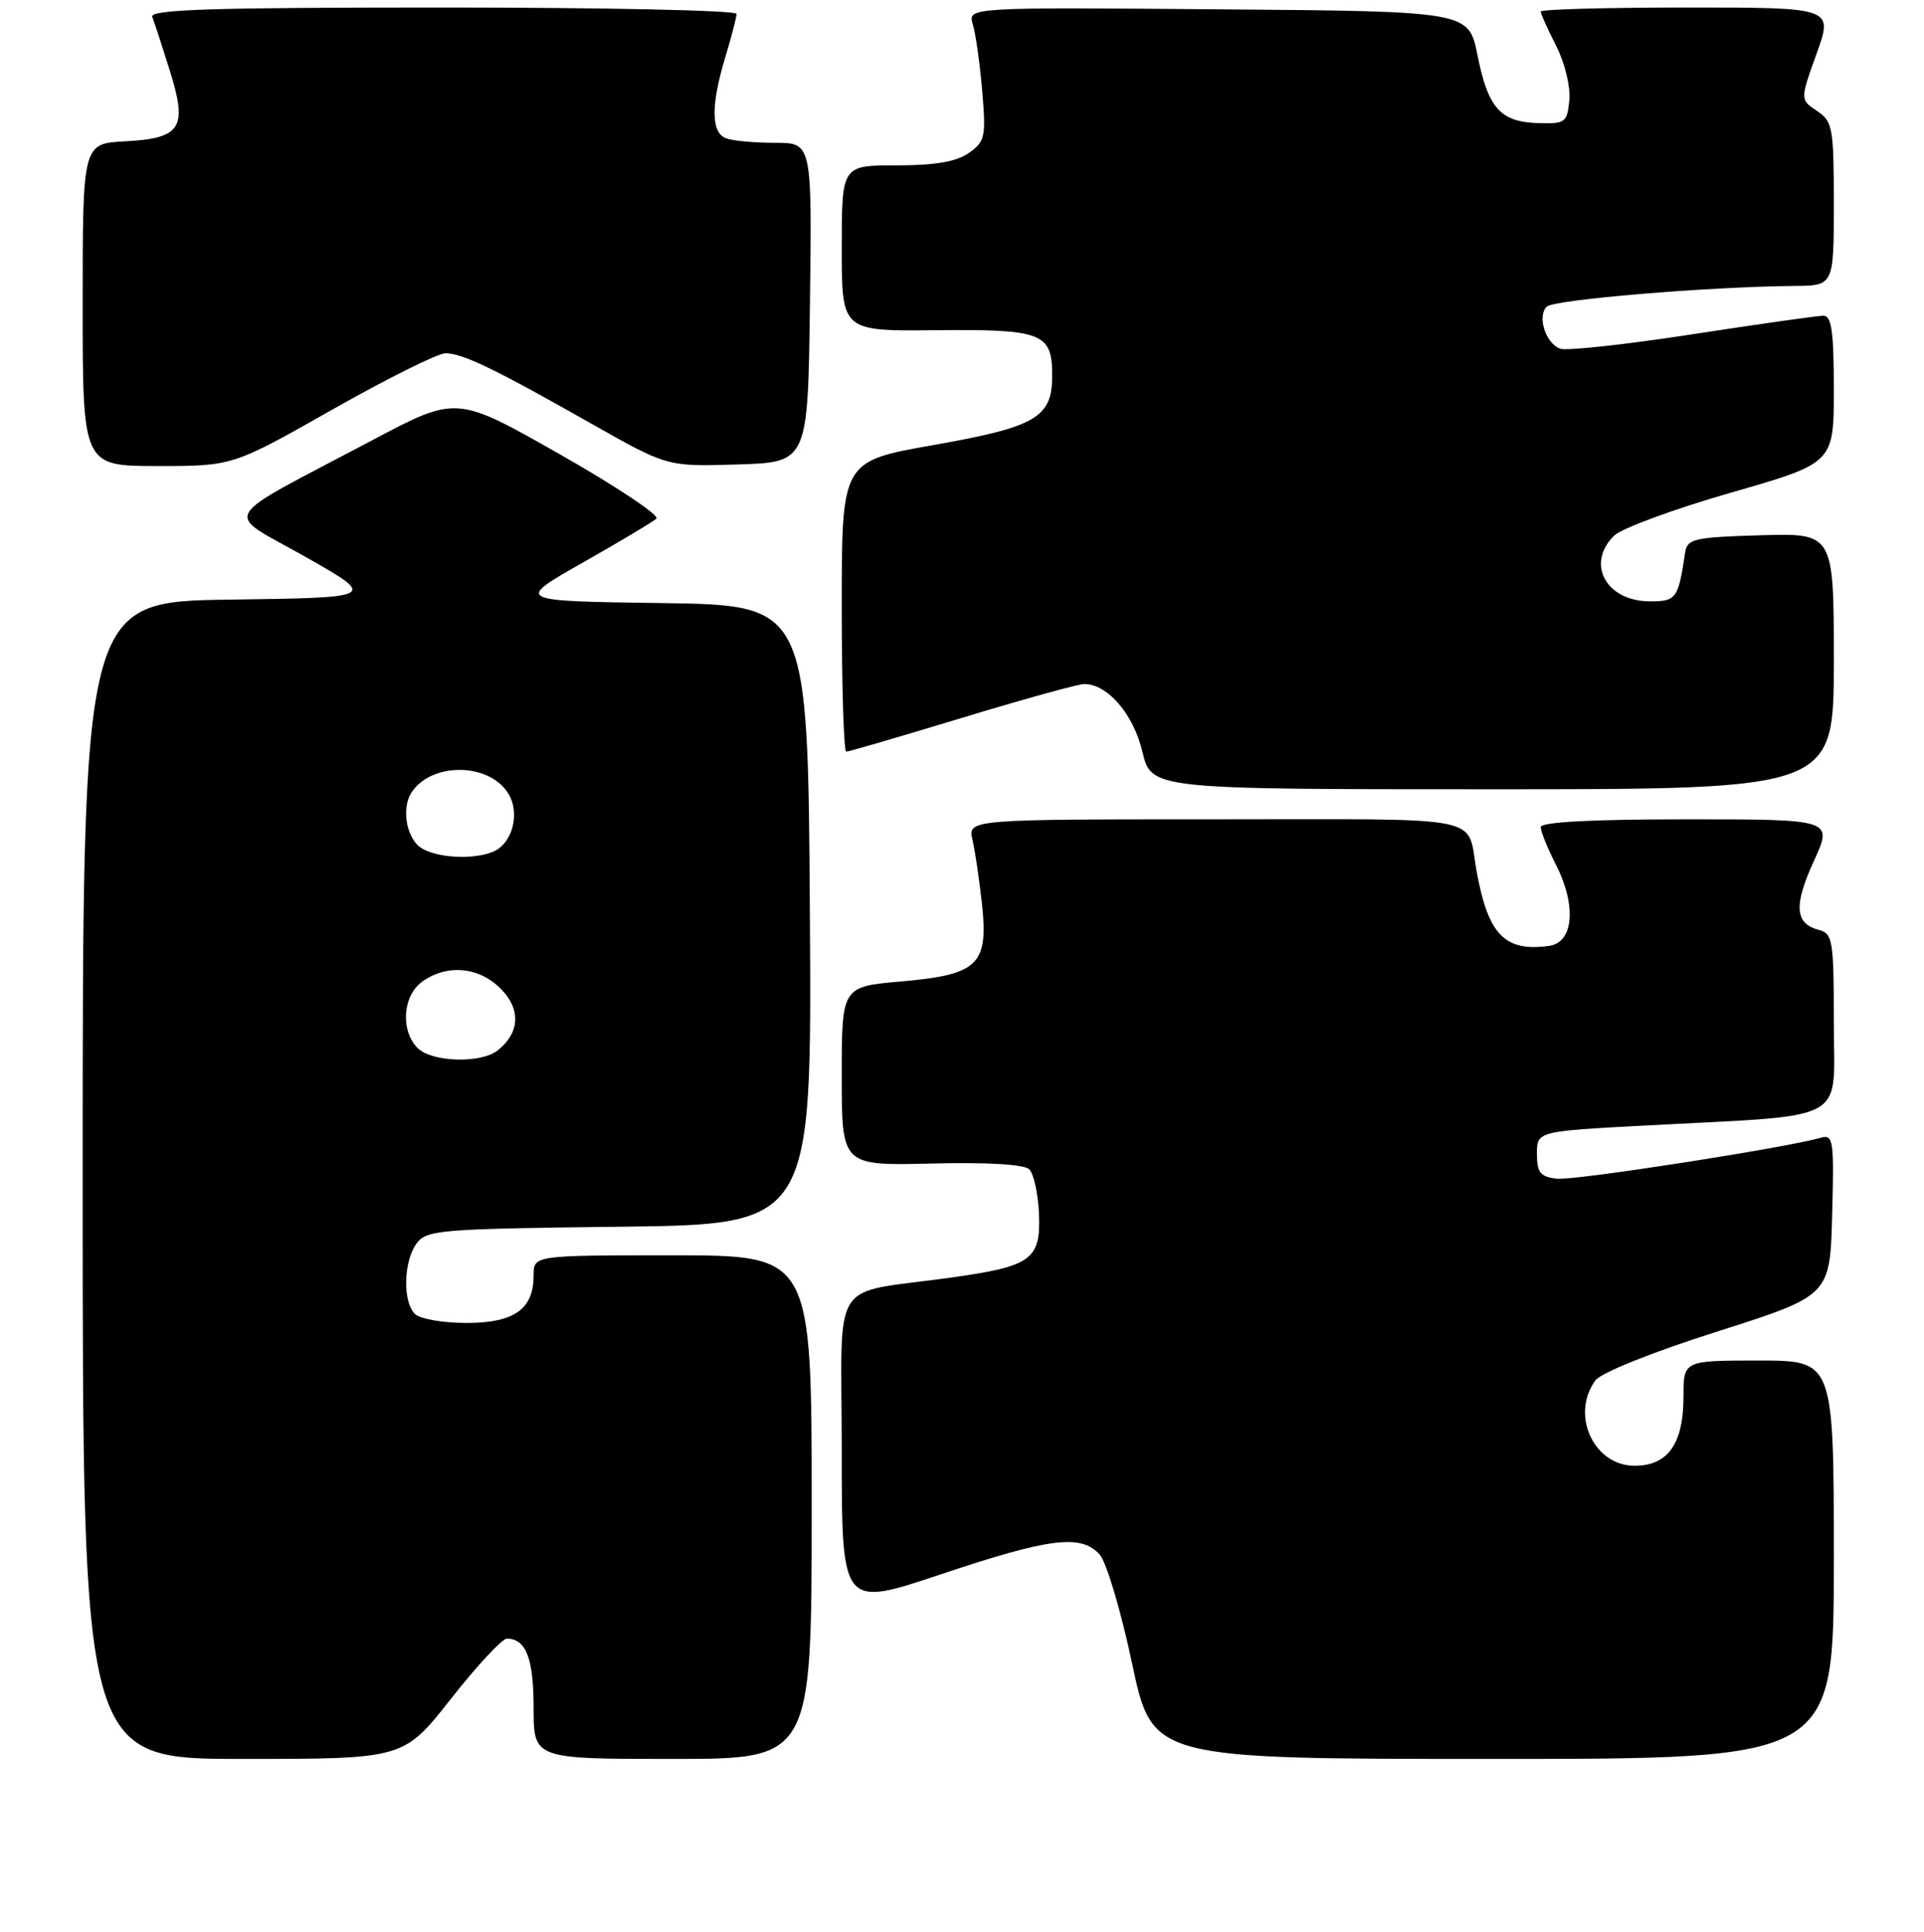 <?xml version="1.0" encoding="UTF-8" standalone="no"?>
<!DOCTYPE svg PUBLIC "-//W3C//DTD SVG 1.1//EN" "http://www.w3.org/Graphics/SVG/1.1/DTD/svg11.dtd" >
<svg xmlns="http://www.w3.org/2000/svg" xmlns:xlink="http://www.w3.org/1999/xlink" version="1.1" viewBox="0 0 256 257">
 <g >
 <path fill="currentColor"
d=" M 60.00 226.00 C 63.46 221.60 66.81 218.00 67.44 218.00 C 69.99 218.00 71.00 220.62 71.00 227.20 C 71.00 234.00 71.00 234.00 89.50 234.00 C 108.00 234.00 108.00 234.00 108.00 200.50 C 108.00 167.00 108.00 167.00 89.50 167.00 C 71.00 167.00 71.00 167.00 71.00 169.67 C 71.00 174.18 68.43 176.00 62.05 176.00 C 58.94 176.00 55.86 175.46 55.20 174.80 C 53.56 173.16 53.69 167.81 55.42 165.44 C 56.75 163.62 58.44 163.48 82.43 163.20 C 108.02 162.90 108.02 162.90 107.76 121.70 C 107.50 80.50 107.50 80.50 88.02 80.23 C 68.53 79.96 68.53 79.96 77.52 74.86 C 82.46 72.06 86.88 69.42 87.34 69.00 C 87.80 68.57 82.01 64.71 74.46 60.42 C 60.75 52.63 60.75 52.63 49.62 58.52 C 28.59 69.65 29.64 67.84 40.62 74.07 C 50.20 79.50 50.20 79.50 30.60 79.77 C 11.00 80.04 11.00 80.04 11.00 157.02 C 11.00 234.00 11.00 234.00 32.36 234.00 C 53.71 234.00 53.71 234.00 60.00 226.00 Z  M 244.00 207.50 C 244.00 181.00 244.00 181.00 234.00 181.00 C 224.00 181.00 224.00 181.00 224.00 185.78 C 224.00 192.07 221.93 195.00 217.50 195.00 C 212.05 195.00 208.93 188.21 212.28 183.64 C 213.01 182.63 219.89 179.87 228.53 177.13 C 243.50 172.36 243.50 172.36 243.78 161.60 C 244.05 151.68 243.93 150.88 242.28 151.36 C 237.53 152.72 209.47 157.08 207.15 156.81 C 204.94 156.55 204.50 156.00 204.50 153.50 C 204.50 150.50 204.50 150.50 219.00 149.73 C 246.46 148.26 244.00 149.61 244.00 136.04 C 244.00 125.08 243.86 124.20 242.01 123.71 C 238.81 122.88 238.64 120.46 241.35 114.54 C 243.89 109.00 243.89 109.00 224.44 109.00 C 211.65 109.00 205.00 109.36 205.00 110.04 C 205.00 110.61 205.93 112.89 207.06 115.11 C 209.78 120.46 209.37 125.38 206.15 125.83 C 200.26 126.67 198.01 124.37 196.49 116.00 C 195.08 108.29 198.59 109.00 161.82 109.00 C 128.77 109.00 128.77 109.00 129.40 111.75 C 129.75 113.26 130.31 117.09 130.66 120.27 C 131.53 128.36 130.16 129.67 119.90 130.57 C 112.00 131.26 112.00 131.26 112.00 143.17 C 112.00 155.08 112.00 155.08 123.94 154.79 C 131.43 154.61 136.28 154.90 136.95 155.56 C 137.54 156.15 138.12 158.78 138.24 161.41 C 138.50 167.55 137.29 168.45 126.71 169.94 C 110.10 172.28 112.00 169.30 112.00 193.04 C 112.00 213.86 112.00 213.86 125.21 209.43 C 139.65 204.59 143.84 204.06 146.31 206.80 C 147.21 207.78 149.15 214.31 150.63 221.30 C 153.33 234.00 153.33 234.00 198.66 234.00 C 244.00 234.00 244.00 234.00 244.00 207.50 Z  M 244.00 87.96 C 244.00 70.93 244.00 70.93 234.26 71.21 C 225.40 71.47 224.50 71.68 224.22 73.50 C 223.30 79.66 223.05 80.00 219.55 80.00 C 213.70 80.00 210.97 74.99 214.78 71.25 C 215.77 70.29 222.74 67.72 230.28 65.55 C 244.00 61.61 244.00 61.61 244.00 51.80 C 244.00 44.09 243.70 42.00 242.61 42.00 C 241.84 42.00 233.98 43.12 225.13 44.48 C 216.29 45.84 208.39 46.70 207.57 46.39 C 205.64 45.65 204.51 42.09 205.80 40.80 C 206.74 39.86 227.34 38.14 238.75 38.04 C 244.00 38.00 244.00 38.00 244.00 27.12 C 244.00 16.96 243.85 16.15 241.75 14.75 C 239.51 13.26 239.51 13.26 241.71 7.13 C 243.92 1.00 243.92 1.00 224.46 1.00 C 213.76 1.00 205.00 1.24 205.00 1.54 C 205.00 1.84 205.93 3.89 207.06 6.11 C 208.22 8.39 208.98 11.53 208.81 13.32 C 208.52 16.31 208.27 16.49 204.66 16.38 C 199.63 16.22 198.00 14.40 196.59 7.34 C 195.42 1.50 195.42 1.50 162.09 1.24 C 128.76 0.97 128.76 0.97 129.44 3.24 C 129.82 4.48 130.38 8.47 130.69 12.11 C 131.21 18.22 131.07 18.83 128.90 20.36 C 127.25 21.52 124.41 22.00 119.28 22.00 C 112.00 22.00 112.00 22.00 112.00 33.03 C 112.00 44.06 112.00 44.06 124.53 43.93 C 138.71 43.79 140.00 44.29 140.00 49.97 C 140.00 55.56 137.89 56.79 124.13 59.22 C 112.00 61.36 112.00 61.36 112.00 80.68 C 112.00 91.31 112.27 100.00 112.60 100.00 C 112.93 100.00 119.86 97.97 128.00 95.50 C 136.14 93.03 143.46 91.00 144.27 91.00 C 147.37 91.00 150.80 94.99 152.00 99.99 C 153.20 105.00 153.20 105.00 198.60 105.00 C 244.00 105.00 244.00 105.00 244.00 87.96 Z  M 44.20 54.50 C 51.48 50.38 58.25 47.00 59.26 47.00 C 61.54 47.00 65.71 49.01 78.63 56.33 C 88.77 62.08 88.77 62.08 98.13 61.79 C 107.50 61.50 107.50 61.50 107.77 40.25 C 108.04 19.00 108.04 19.00 103.10 19.00 C 100.39 19.00 97.45 18.73 96.58 18.39 C 94.60 17.63 94.58 13.97 96.51 7.59 C 97.33 4.89 98.00 2.30 98.00 1.84 C 98.00 1.38 80.40 1.00 58.89 1.00 C 28.02 1.00 19.89 1.26 20.26 2.25 C 20.53 2.94 21.57 6.12 22.57 9.32 C 25.00 17.03 24.14 18.40 16.65 18.80 C 11.00 19.10 11.00 19.10 11.00 40.55 C 11.00 62.00 11.00 62.00 20.98 62.00 C 30.97 62.00 30.97 62.00 44.20 54.50 Z  M 55.57 139.43 C 53.24 137.10 53.58 132.41 56.22 130.56 C 59.53 128.24 63.71 128.62 66.61 131.52 C 69.34 134.25 69.18 137.41 66.21 139.75 C 63.97 141.51 57.45 141.31 55.57 139.43 Z  M 55.57 112.43 C 53.92 110.78 53.52 107.27 54.77 105.40 C 57.43 101.41 64.93 101.44 67.56 105.45 C 69.30 108.11 68.20 112.33 65.49 113.36 C 62.47 114.52 57.17 114.02 55.57 112.43 Z "/>
</g>
</svg>